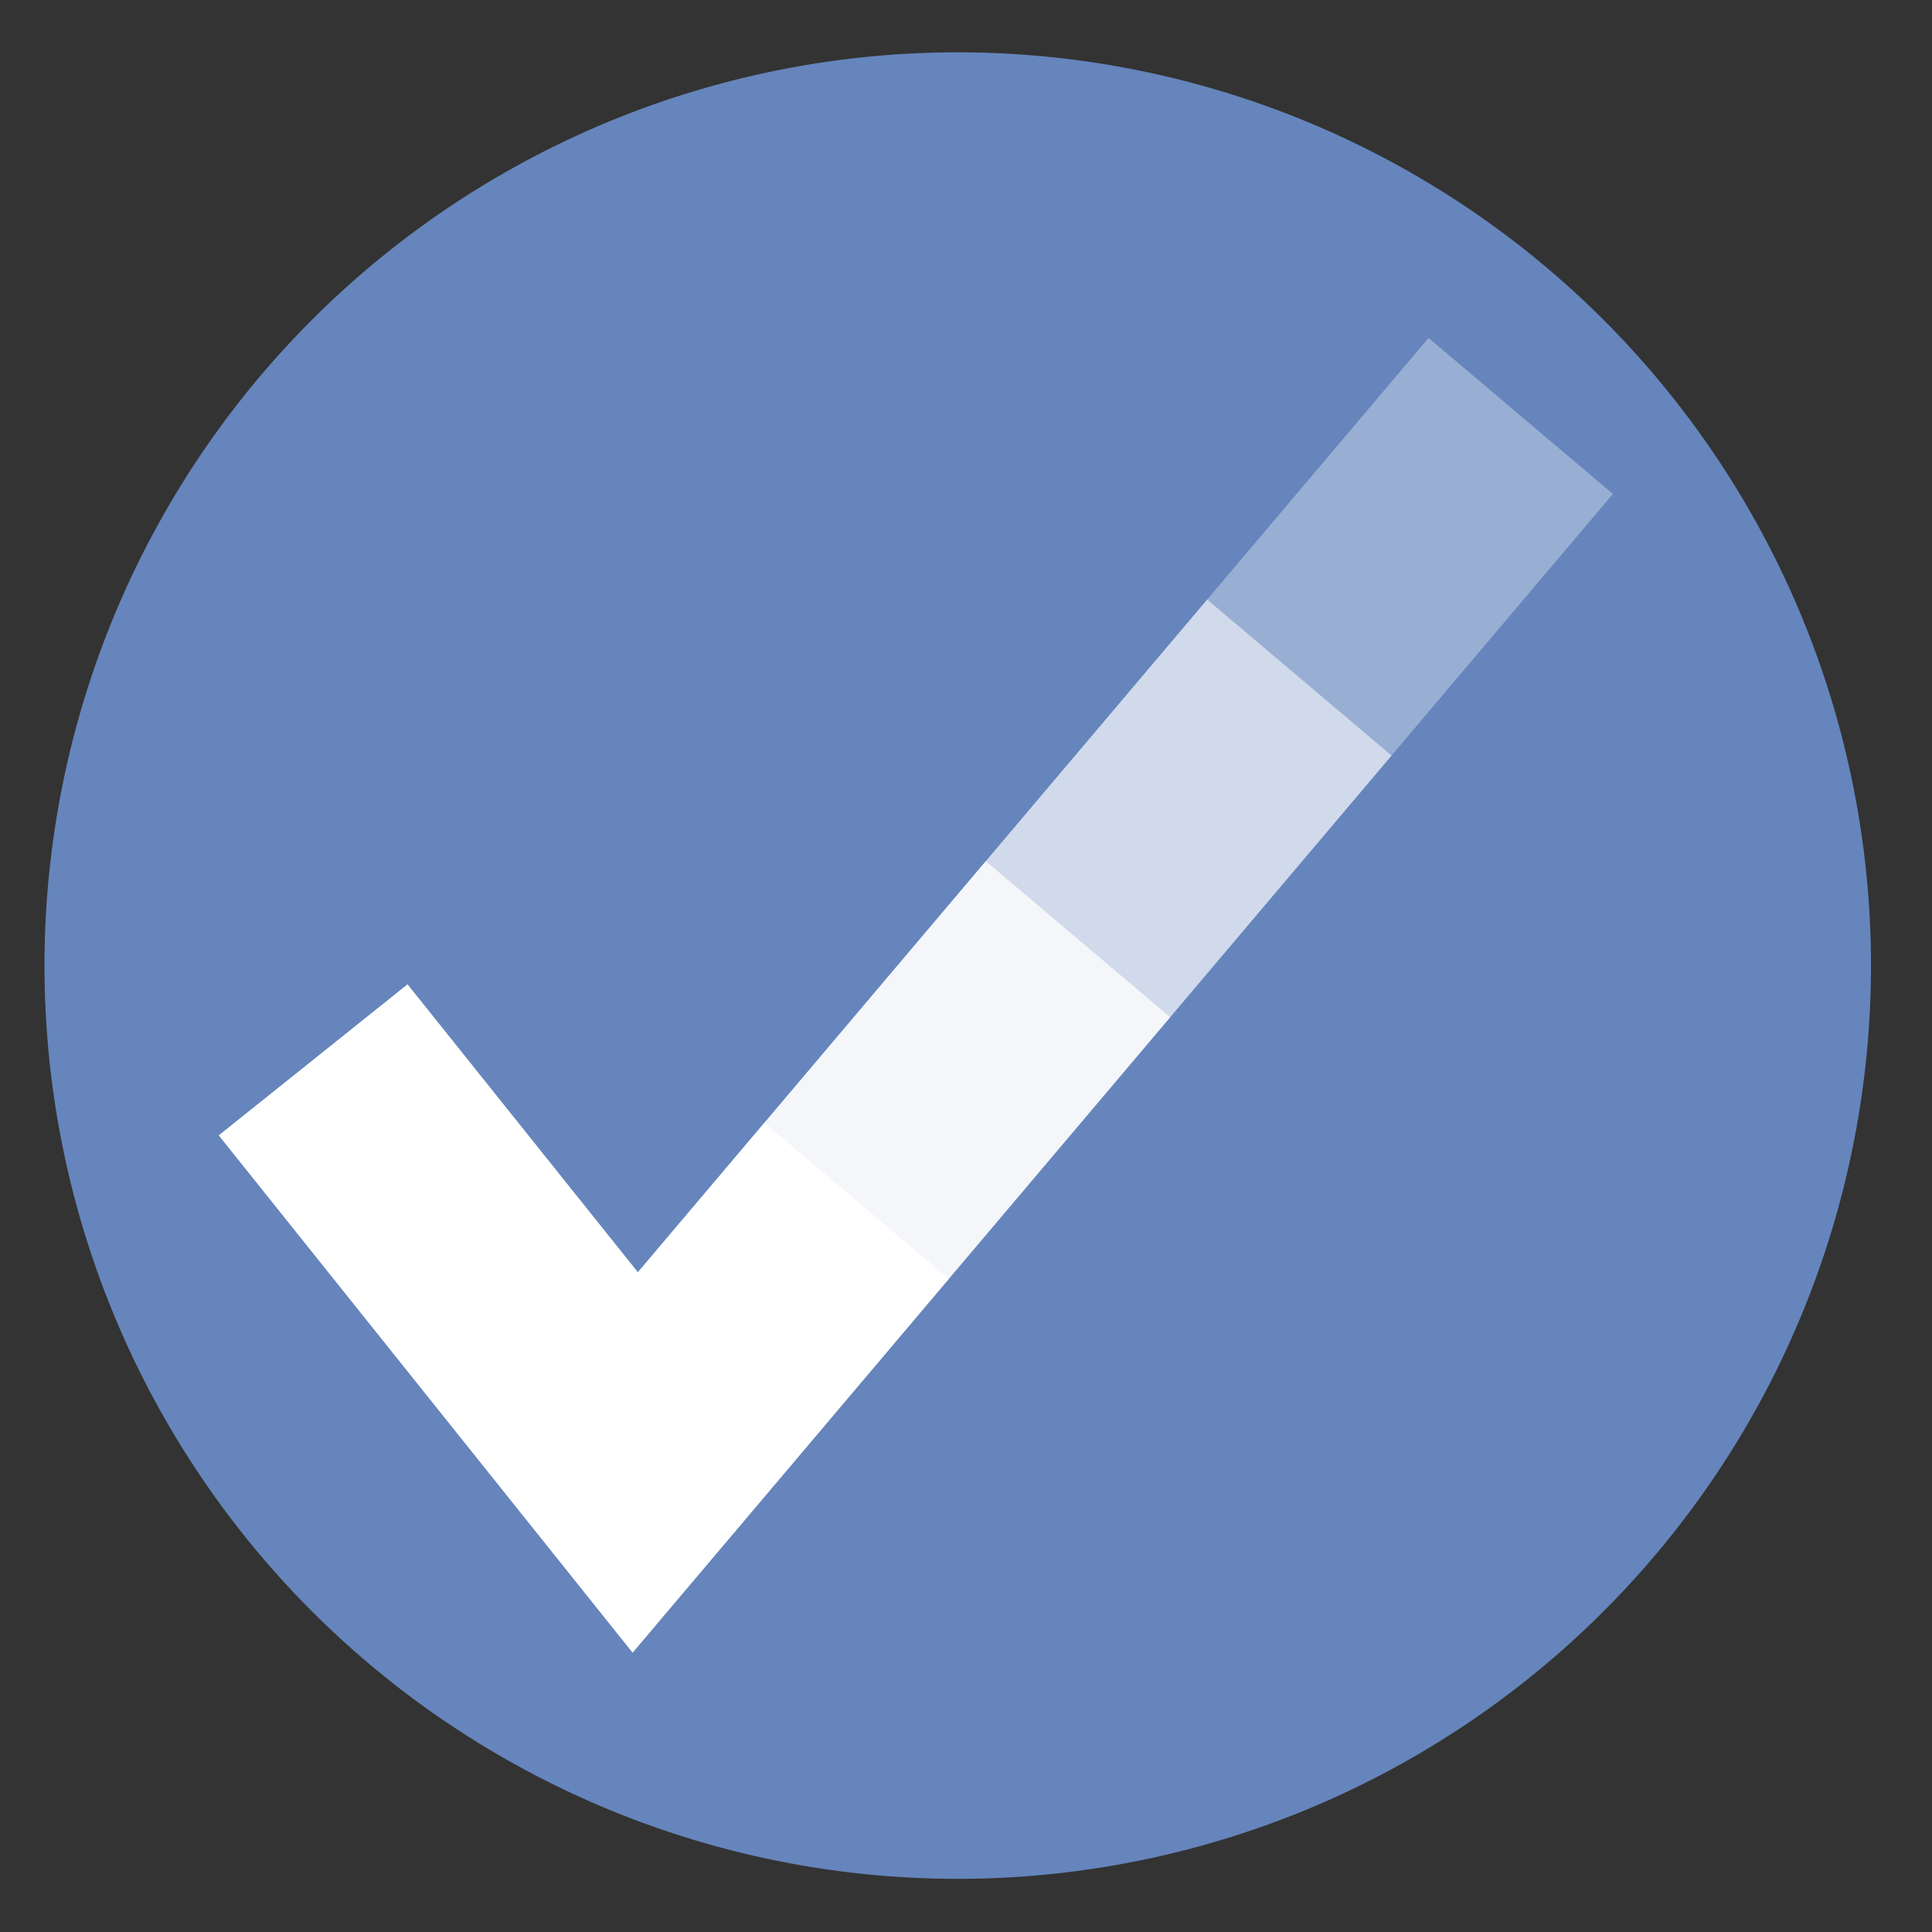 <?xml version="1.0" encoding="UTF-8" standalone="no"?>
<svg
   xmlns:dc="http://purl.org/dc/elements/1.1/"
   xmlns:cc="http://creativecommons.org/ns#"
   xmlns:rdf="http://www.w3.org/1999/02/22-rdf-syntax-ns#"
   xmlns:svg="http://www.w3.org/2000/svg"
   xmlns="http://www.w3.org/2000/svg"
   xmlns:sodipodi="http://sodipodi.sourceforge.net/DTD/sodipodi-0.dtd"
   xmlns:inkscape="http://www.inkscape.org/namespaces/inkscape"
   height="48"
   width="48"
   version="1.1"
   id="svg8"
   sodipodi:docname="net.rpdev.OpenTodoList.svg"
   inkscape:version="1.0.2 (e86c870879, 2021-01-15)">
  <rect width="100%" height="100%" fill="#333333" stroke="none"/>
  <defs
     id="defs12" />
  <sodipodi:namedview
     pagecolor="#ffffff"
     bordercolor="#666666"
     borderopacity="1"
     objecttolerance="10"
     gridtolerance="10"
     guidetolerance="10"
     inkscape:pageopacity="0"
     inkscape:pageshadow="2"
     inkscape:window-width="1920"
     inkscape:window-height="1031"
     id="namedview10"
     showgrid="false"
     inkscape:zoom="9.4583333"
     inkscape:cx="14.070137"
     inkscape:cy="27.288289"
     inkscape:window-x="0"
     inkscape:window-y="24"
     inkscape:window-maximized="1"
     inkscape:current-layer="svg8"
     inkscape:document-rotation="0" />
  <path
     d="m44.322 27.405a19.73 19.73 0 0 1 -19.73 19.73 19.73 19.73 0 0 1 -19.73-19.73 19.73 19.73 0 0 1 19.73-19.73 19.73 19.73 0 0 1 19.73 19.73z"
     fill="#89a02c"
     opacity=".99"
     transform="matrix(1.15 0 0 1.15 -4.486 -7.526)"
     id="path2"
     style="fill:#6686be;fill-opacity:1" />
  <g
     fill="none"
     stroke="#ffffff"
     stroke-width="6"
     id="g12"
     transform="translate(-1.218,0.334)">
    <path
       d="M 9,26 17,36 22.5,29.5 28,23 33.5,16.5 39,10"
       stroke-opacity="0.337"
       id="path4" />
    <path
       d="M 9,26 17,36 22.5,29.5 28,23 33.5,16.5"
       stroke-opacity="0.544"
       id="path6" />
    <path
       d="M 9,26 17,36 22.5,29.5 28,23"
       stroke-opacity="0.751"
       id="path8" />
    <path
       d="m 9,26 8,10 5.5,-6.5"
       id="path10" />
  </g>
</svg>
